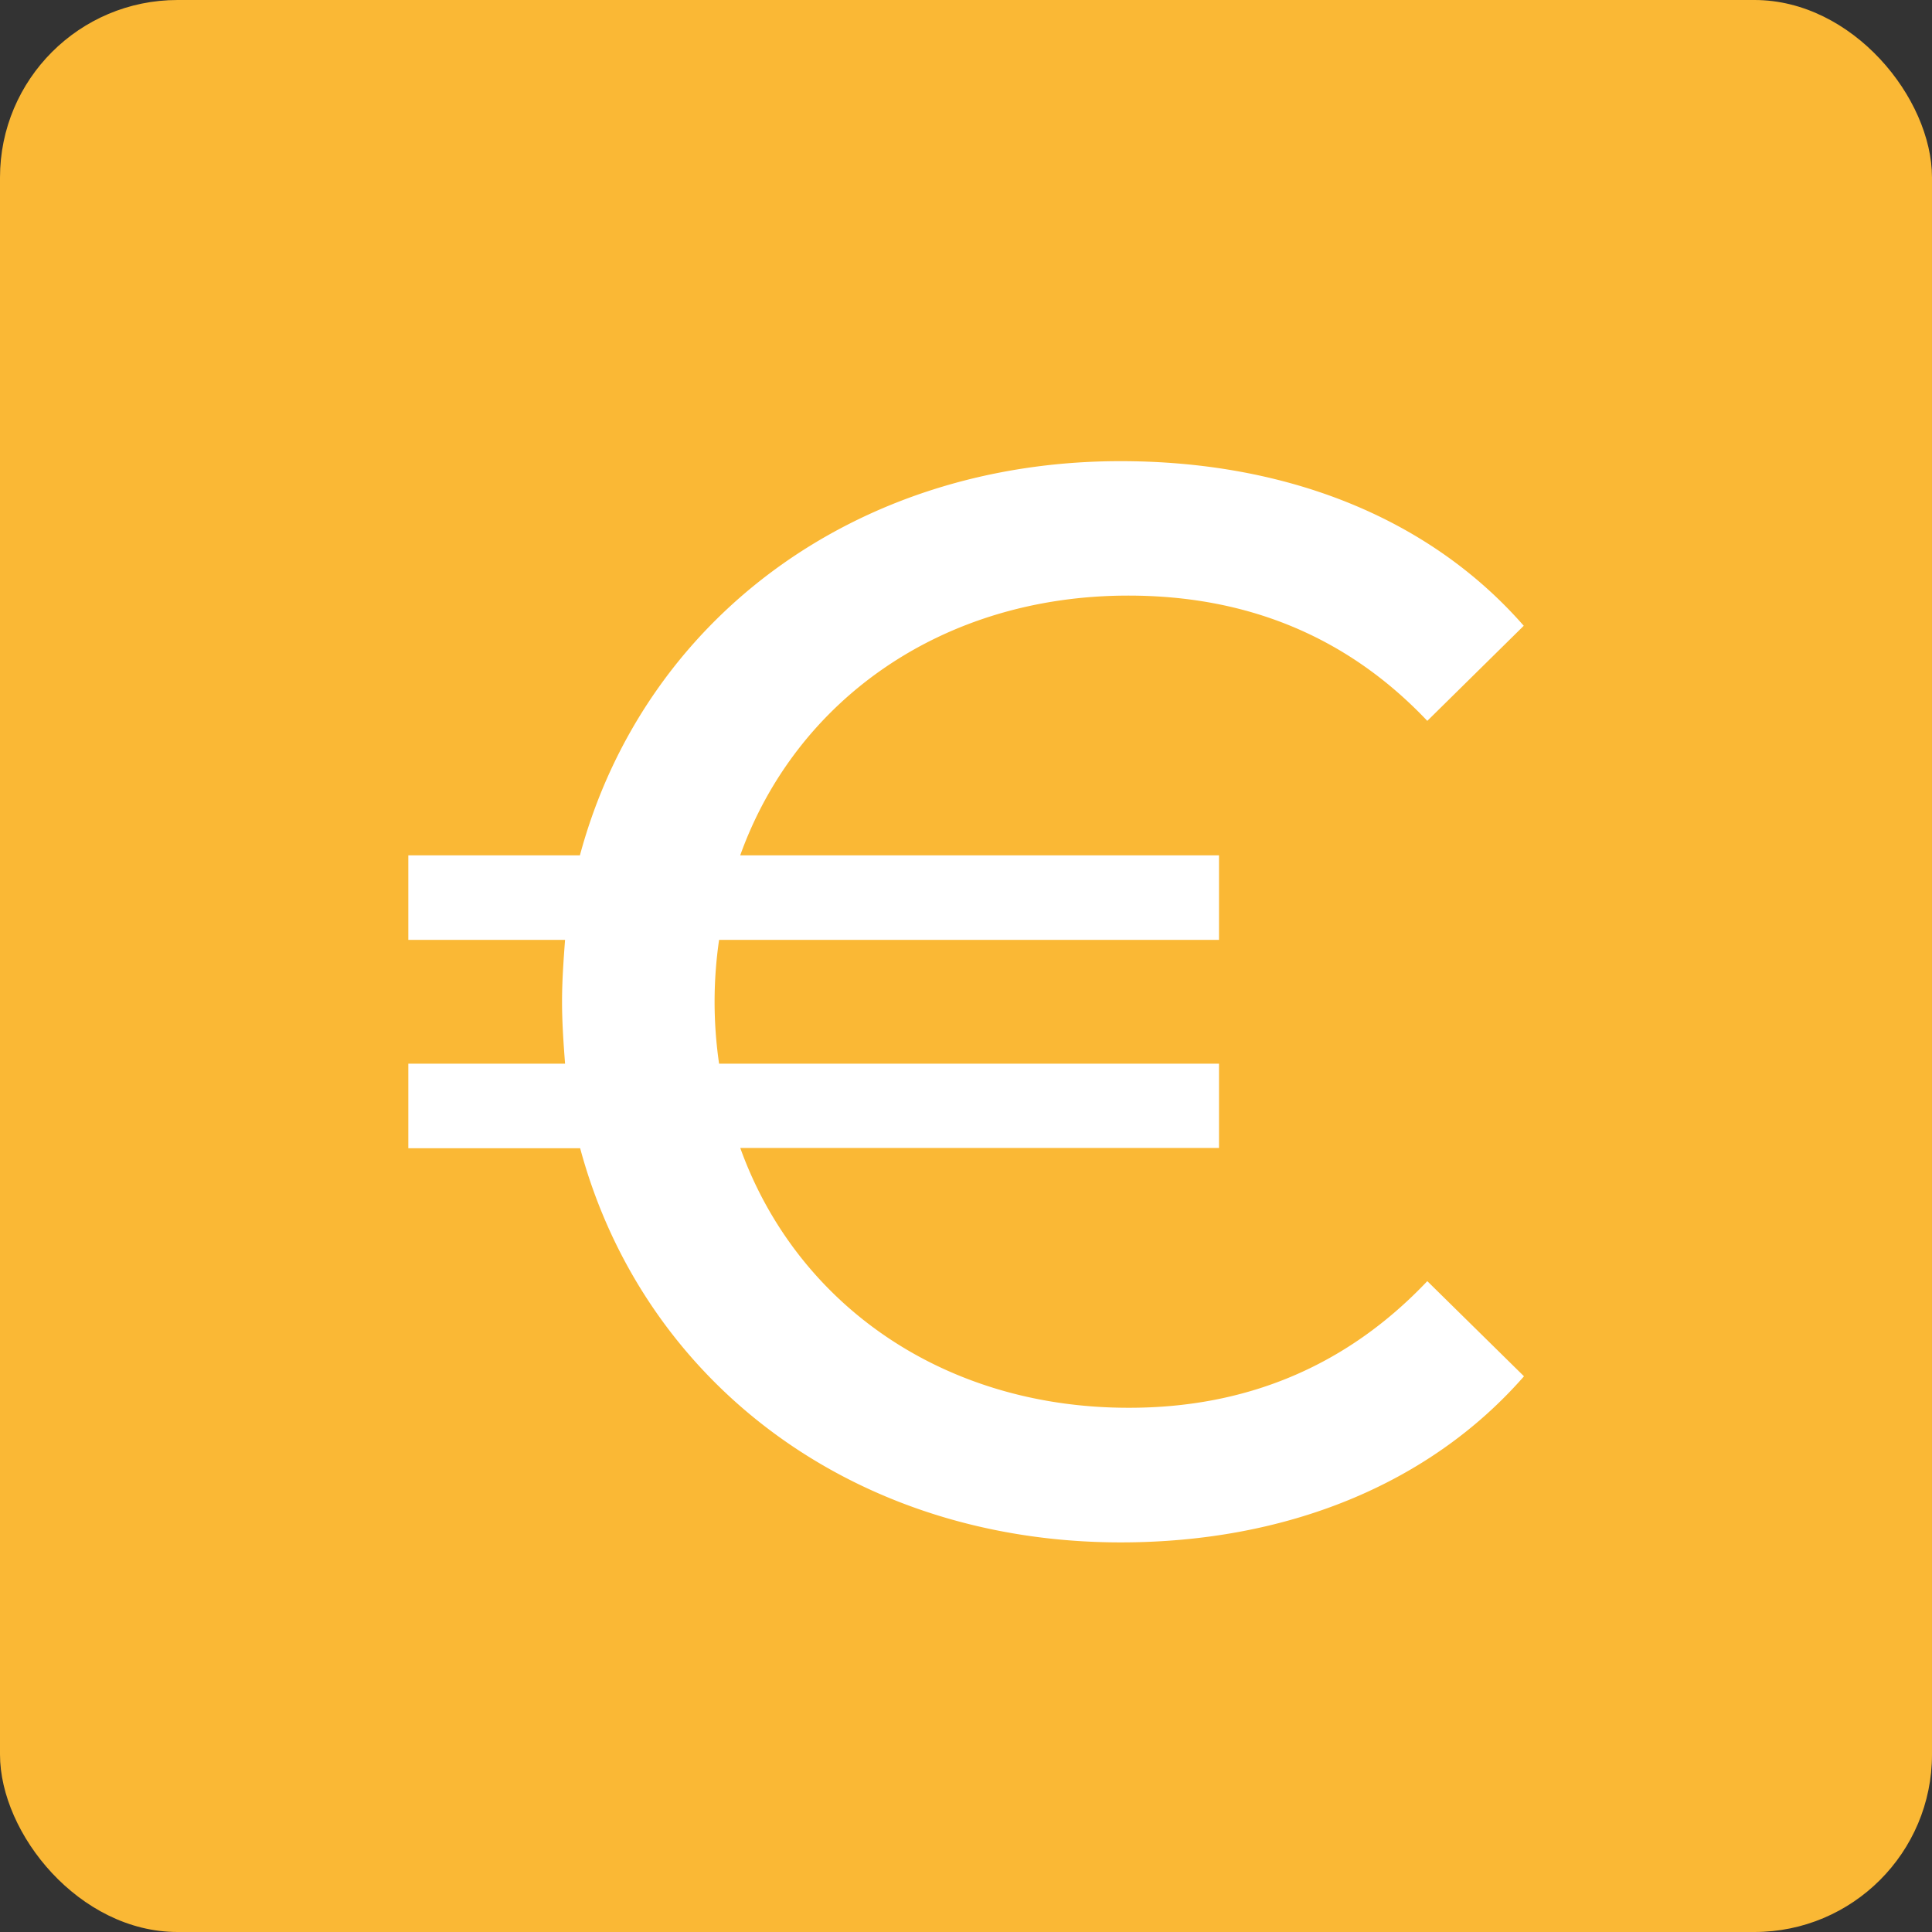 <svg xmlns="http://www.w3.org/2000/svg" viewBox="0 0 326.49 326.49"><rect x="0" y="0" width="326.49" height="326.49" fill="#333333" stroke="none"/><defs><style>.cls-1{fill:#fab835;}.cls-2{fill:#fff;}</style></defs><g id="KOSTEN"><g id="_BG-6" data-name="_BG"><rect class="cls-1" width="326.49" height="326.49" rx="30"/></g><g id="ICON-5" data-name="ICON"><path class="cls-2" d="M241.2,216.5l16.34,16.08c-16.08,18.37-40.32,28.07-68.14,28.07-44.91,0-80.64-26.8-91.36-66.61H69V179.75H95.49c-.25-3.31-.51-6.89-.51-10.46s.26-7.14.51-10.46H69V144.54H98c10.72-39.81,46.45-66.61,91.36-66.61,27.82,0,52.06,9.44,68.14,27.82L241.2,121.82c-13.78-14.54-30.87-21.17-50.52-21.17-31.39,0-56.15,17.6-65.59,43.89H206v14.29H121.52a72.36,72.36,0,0,0,0,20.92H206V194h-80.9c9.44,26.29,34.2,43.9,65.59,43.9C210.33,237.94,227.42,231.05,241.2,216.5Z"/></g></g></svg>